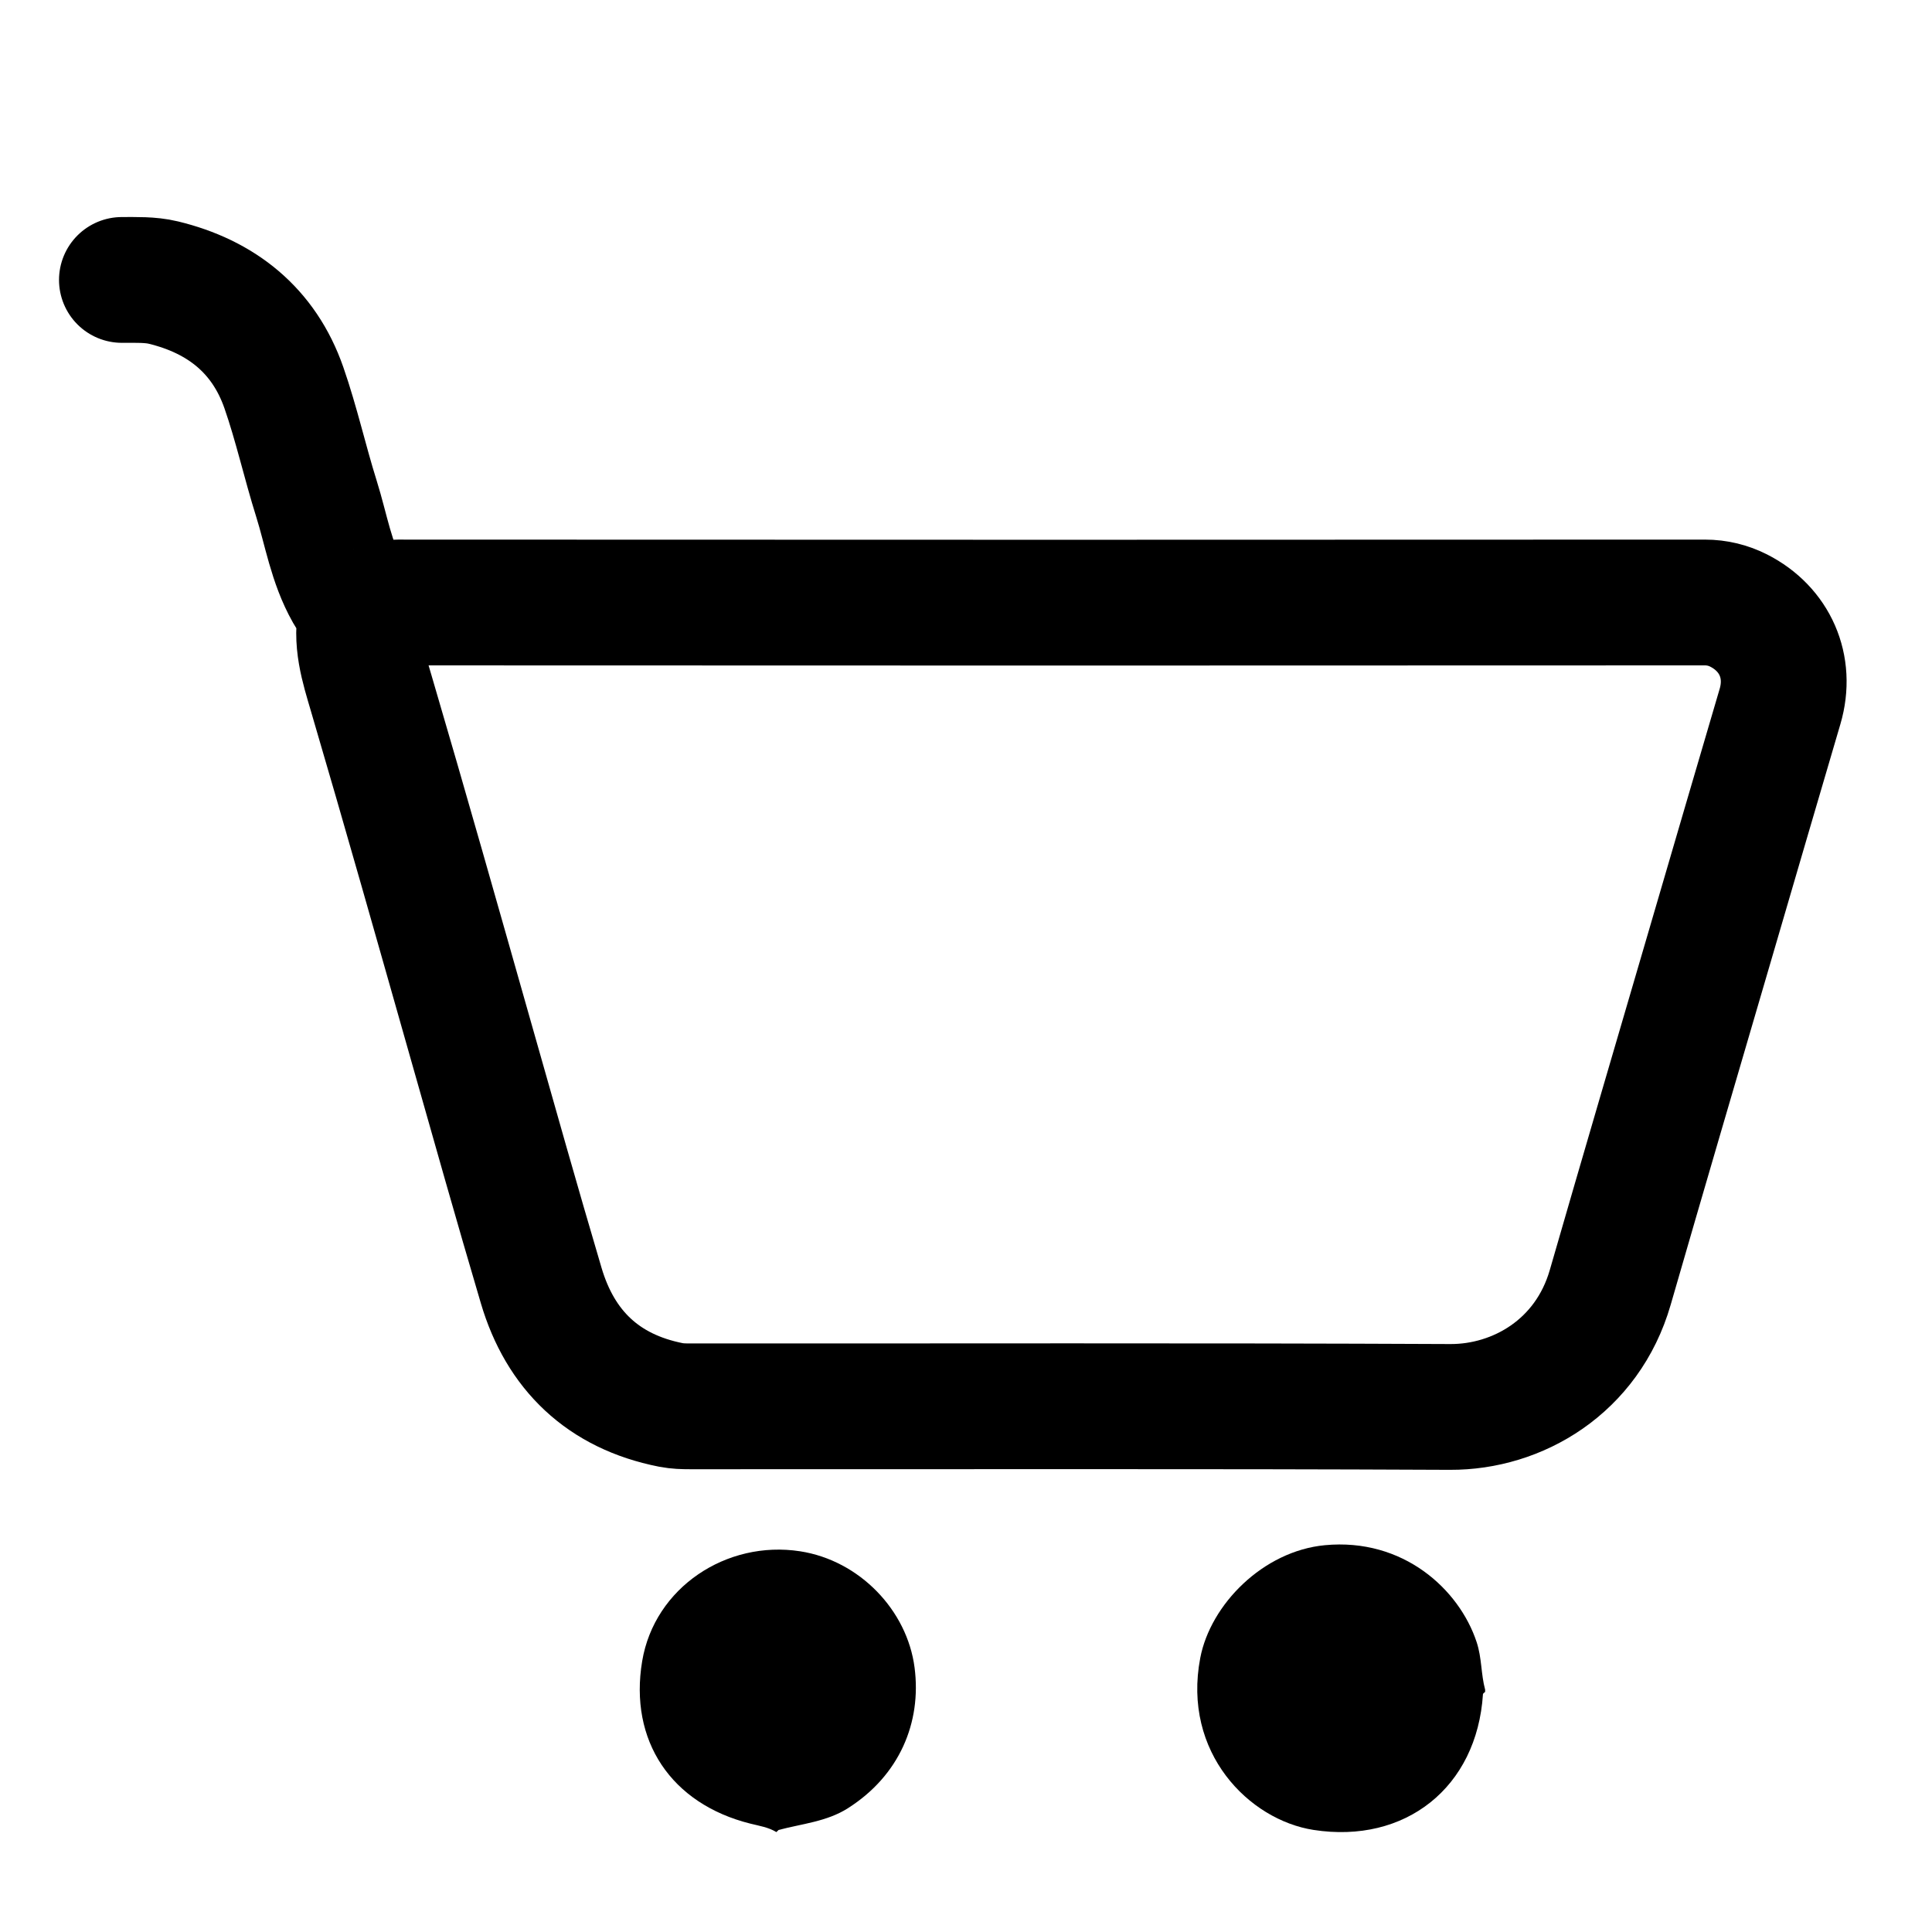 <?xml version="1.0" encoding="UTF-8"?>
<svg id="Layer_1" xmlns="http://www.w3.org/2000/svg" version="1.1" viewBox="0 0 384 384">
  <!-- Generator: Adobe Illustrator 29.7.1, SVG Export Plug-In . SVG Version: 2.1.1 Build 8)  -->
  <defs>
    <style>
      .st0 {
        fill: none;
        stroke: #000;
        stroke-linecap: round;
        stroke-linejoin: round;
        stroke-width: 25px;
      }
    </style>
  </defs>
  <path class="st0" d="M71.86,121.67c-1.35,5.6.39,10.9,1.92,16.11,6.79,23.08,13.33,46.23,19.9,69.37,4.58,16.14,9.13,32.29,13.89,48.37,3.79,12.82,12.3,21.06,25.77,23.72,1.29.25,2.52.28,3.76.28,50.37.03,100.75-.12,151.12.12,13.38.06,27.27-8,31.82-23.74,6.57-22.77,13.26-45.5,19.91-68.24,4.61-15.75,9.21-31.51,13.85-47.26,2.32-7.9-1.04-15.4-8.23-19.05-2.03-1.03-4.29-1.6-6.72-1.6-86.12.05-172.25.04-258.37,0-1.53,0-3.29-.1-4.44.51-3.6,1.91-5.08.61-6.93-2.66-3.29-5.82-4.27-12.27-6.21-18.46-2.3-7.32-3.96-14.85-6.48-22.09-3.98-11.41-12.47-18.11-23.97-20.89-2.55-.62-5.46-.52-8.22-.52"/>
  <path d="M154.75,363.72c4.65-1.24,9.57-1.65,13.76-4.31,10.26-6.51,14.68-17.03,13.27-27.95-1.47-11.41-10.94-21.3-22.75-23.13-14.61-2.26-28.94,7.2-31.39,21.82-2.65,15.81,5.75,28.38,21.5,32.31,1.74.44,3.58.71,5.17,1.68"/>
  <path d="M295.18,335.83c-.84-3.1-.64-6.3-1.69-9.46-3.47-10.49-14.61-20.73-30.17-19.25-12.28,1.17-22.73,11.78-24.76,22.41-3.6,18.85,9.72,32.19,22.51,34.18,18.23,2.83,32.49-8.43,33.68-26.98.01-.16.28-.3.43-.45"/>
</svg>